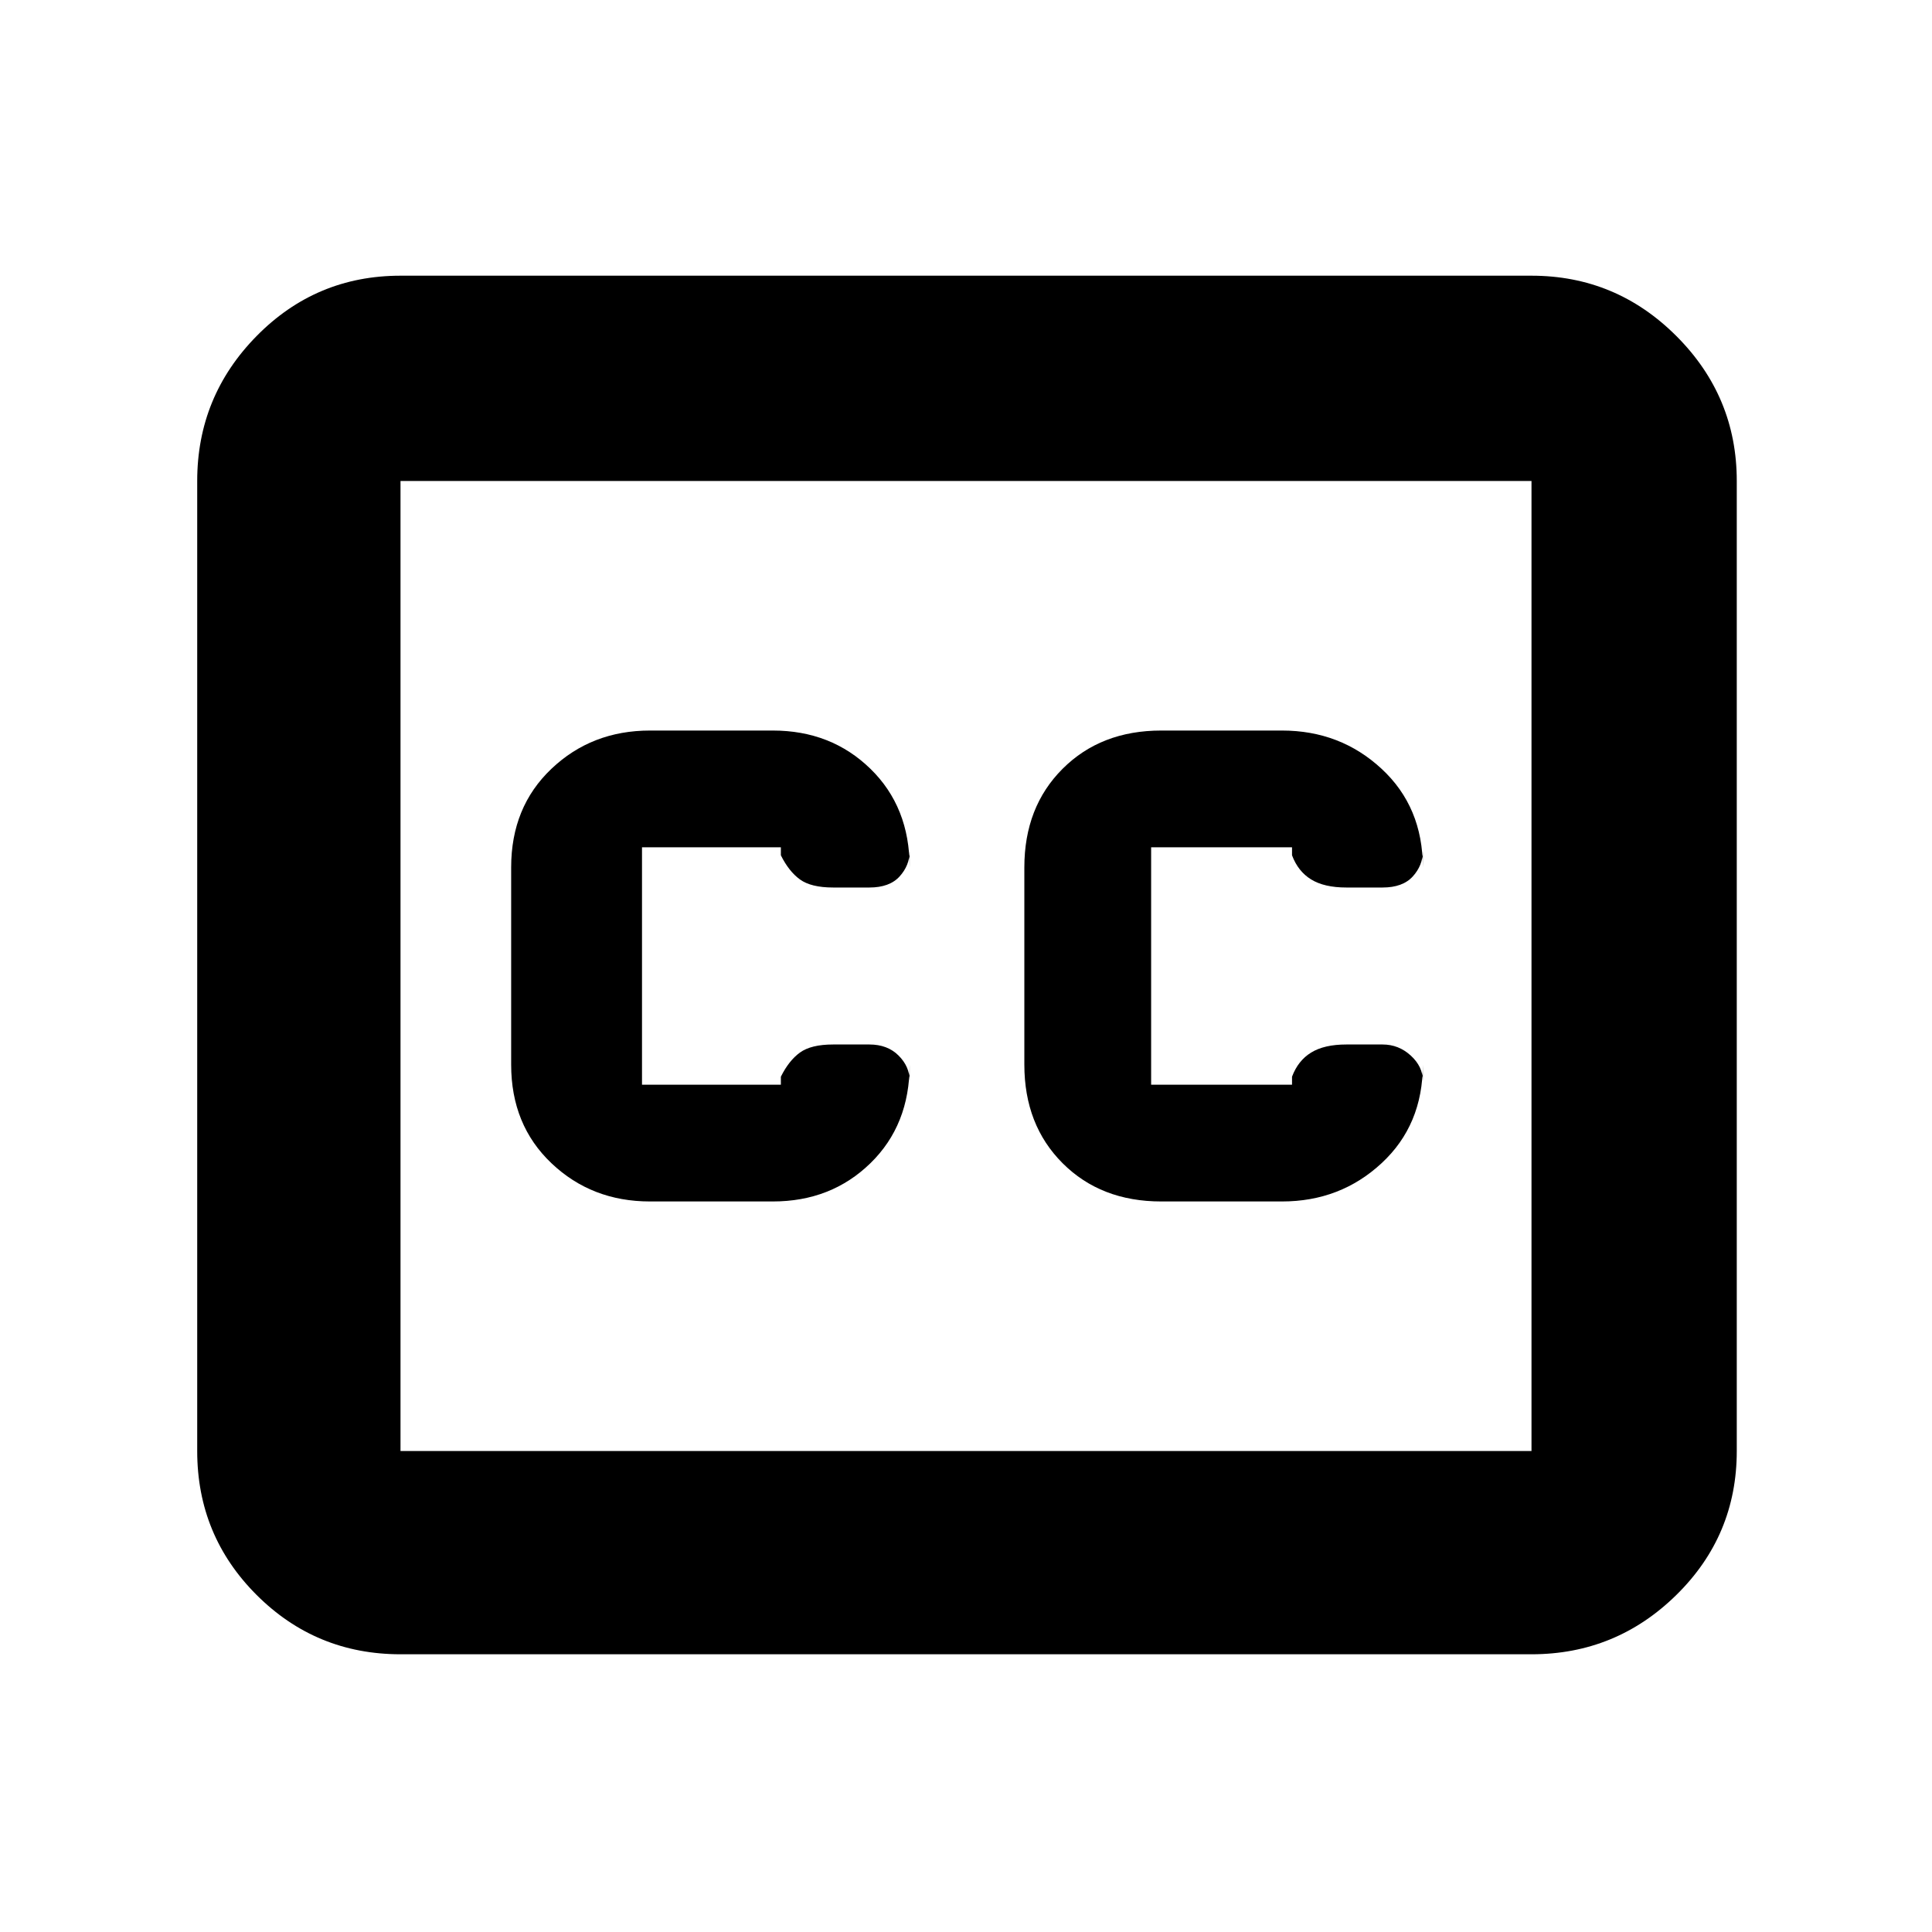<svg xmlns="http://www.w3.org/2000/svg" height="40" width="40"><path d="M13.458 24.875H16Q17.208 24.875 18.021 24.083Q18.833 23.292 18.833 22.042V22.375Q18.833 22.083 18.604 21.854Q18.375 21.625 18 21.625H17.25Q16.792 21.625 16.562 21.792Q16.333 21.958 16.167 22.292V22.458Q16.167 22.458 16.167 22.458Q16.167 22.458 16.167 22.458H13.292Q13.292 22.458 13.292 22.458Q13.292 22.458 13.292 22.458V17.542Q13.292 17.542 13.292 17.542Q13.292 17.542 13.292 17.542H16.167Q16.167 17.542 16.167 17.542Q16.167 17.542 16.167 17.542V17.708Q16.333 18.042 16.562 18.208Q16.792 18.375 17.25 18.375H18Q18.417 18.375 18.625 18.146Q18.833 17.917 18.833 17.625V17.958Q18.833 16.708 18.021 15.917Q17.208 15.125 16 15.125H13.458Q12.25 15.125 11.417 15.917Q10.583 16.708 10.583 17.958V22.042Q10.583 23.292 11.417 24.083Q12.25 24.875 13.458 24.875ZM24.042 24.875H26.542Q27.75 24.875 28.604 24.083Q29.458 23.292 29.458 22.042V22.375Q29.458 22.083 29.208 21.854Q28.958 21.625 28.625 21.625H27.875Q27.417 21.625 27.146 21.792Q26.875 21.958 26.75 22.292V22.458Q26.75 22.458 26.75 22.458Q26.75 22.458 26.75 22.458H23.833Q23.833 22.458 23.833 22.458Q23.833 22.458 23.833 22.458V17.542Q23.833 17.542 23.833 17.542Q23.833 17.542 23.833 17.542H26.75Q26.75 17.542 26.75 17.542Q26.75 17.542 26.75 17.542V17.708Q26.875 18.042 27.146 18.208Q27.417 18.375 27.875 18.375H28.625Q29.042 18.375 29.25 18.146Q29.458 17.917 29.458 17.625V17.958Q29.458 16.708 28.604 15.917Q27.75 15.125 26.542 15.125H24.042Q22.792 15.125 22 15.917Q21.208 16.708 21.208 17.958V22.042Q21.208 23.292 22 24.083Q22.792 24.875 24.042 24.875ZM8.292 5.708H31.708Q33.458 5.708 34.708 6.958Q35.958 8.208 35.958 9.958V30.042Q35.958 31.792 34.708 33.021Q33.458 34.25 31.708 34.25H8.292Q6.542 34.25 5.312 33.021Q4.083 31.792 4.083 30.042V9.958Q4.083 8.208 5.312 6.958Q6.542 5.708 8.292 5.708ZM31.708 9.958H8.292Q8.292 9.958 8.292 9.958Q8.292 9.958 8.292 9.958V30.042Q8.292 30.042 8.292 30.042Q8.292 30.042 8.292 30.042H31.708Q31.708 30.042 31.708 30.042Q31.708 30.042 31.708 30.042V9.958Q31.708 9.958 31.708 9.958Q31.708 9.958 31.708 9.958ZM8.292 30.042Q8.292 30.042 8.292 30.042Q8.292 30.042 8.292 30.042V9.958Q8.292 9.958 8.292 9.958Q8.292 9.958 8.292 9.958Q8.292 9.958 8.292 9.958Q8.292 9.958 8.292 9.958V30.042Q8.292 30.042 8.292 30.042Q8.292 30.042 8.292 30.042Z"/></svg>